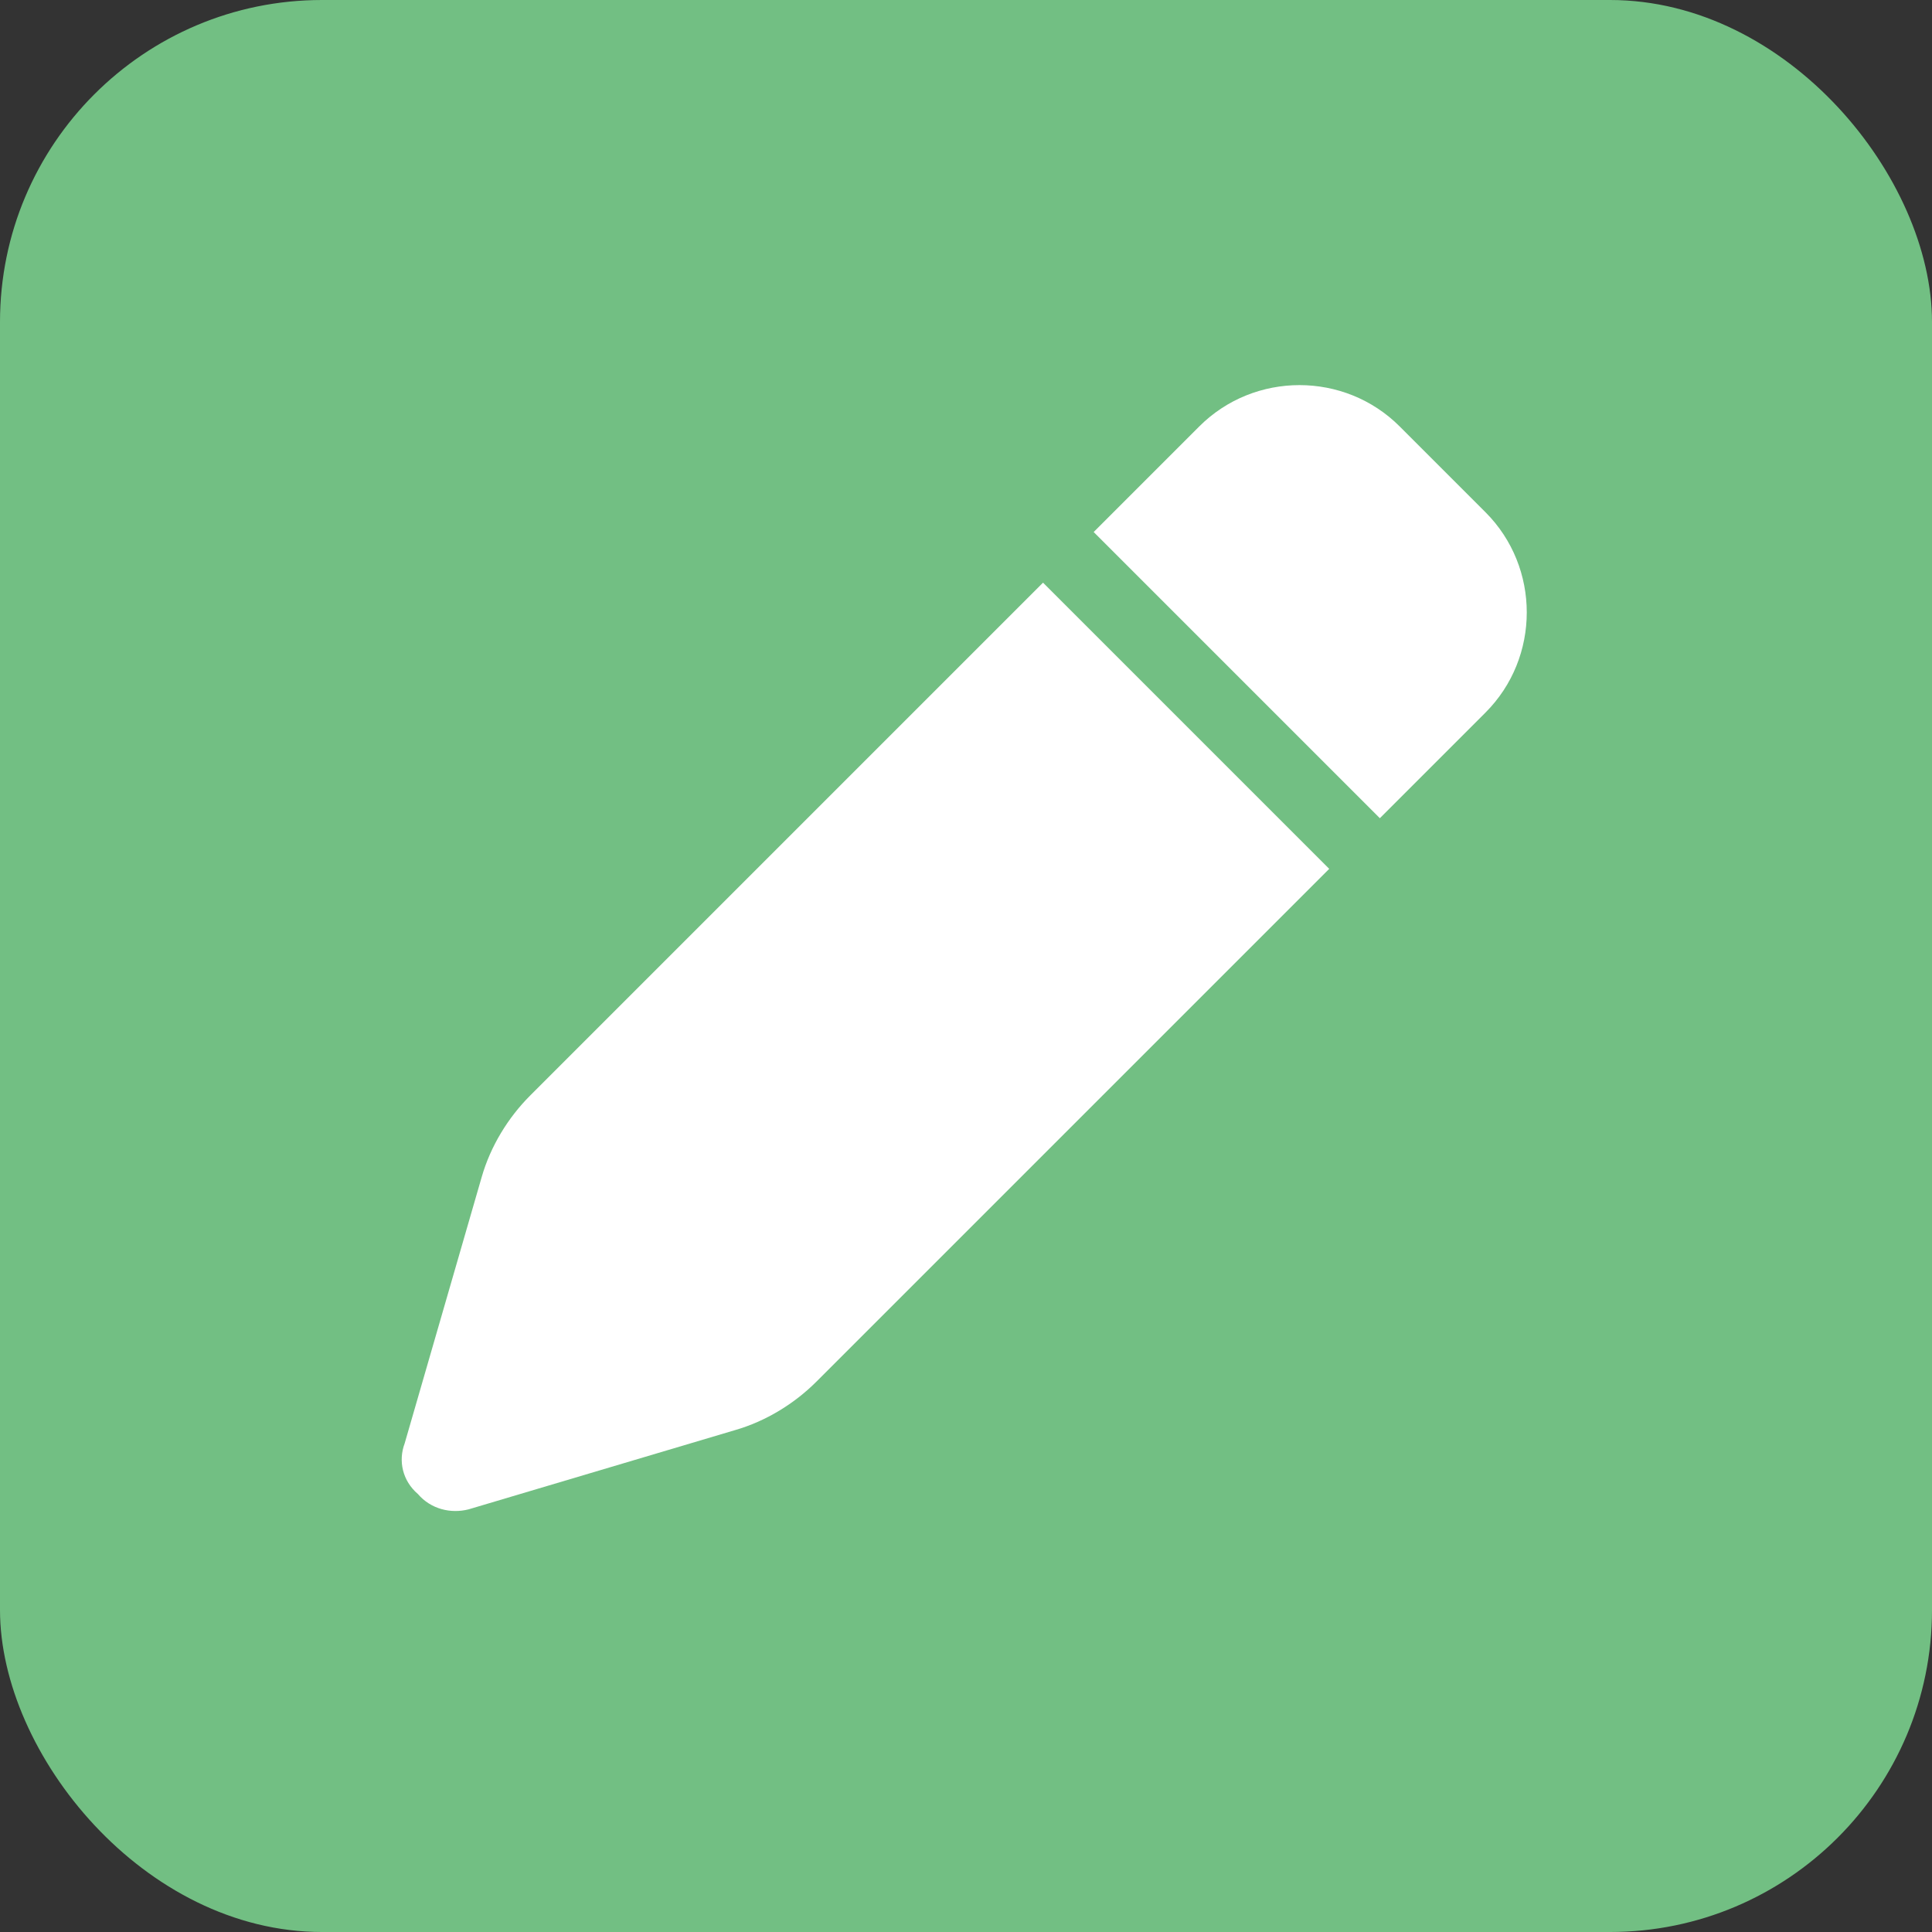 <svg width="24" height="24" viewBox="0 0 24 24" fill="none" xmlns="http://www.w3.org/2000/svg">
    <rect x="0" y="0" width="24" height="24" fill="#333333" stroke="none"/>
    <rect width="24" height="24" rx="4" fill="#72BF83"/>
    <rect width="14" height="14" transform="translate(5 5)" fill="#72BF83"/>
    <path d="M14.898 5.297C15.582 4.613 16.703 4.613 17.387 5.297L18.453 6.363C19.137 7.047 19.137 8.168 18.453 8.852L17.141 10.164L13.586 6.609L14.898 5.297ZM12.957 7.238L16.512 10.793L10.141 17.164C9.867 17.438 9.512 17.656 9.129 17.766L5.82 18.75C5.602 18.805 5.355 18.75 5.191 18.559C5 18.395 4.945 18.148 5.027 17.93L5.984 14.621C6.094 14.238 6.312 13.883 6.586 13.609L12.957 7.238Z" fill="white"/>
</svg>
